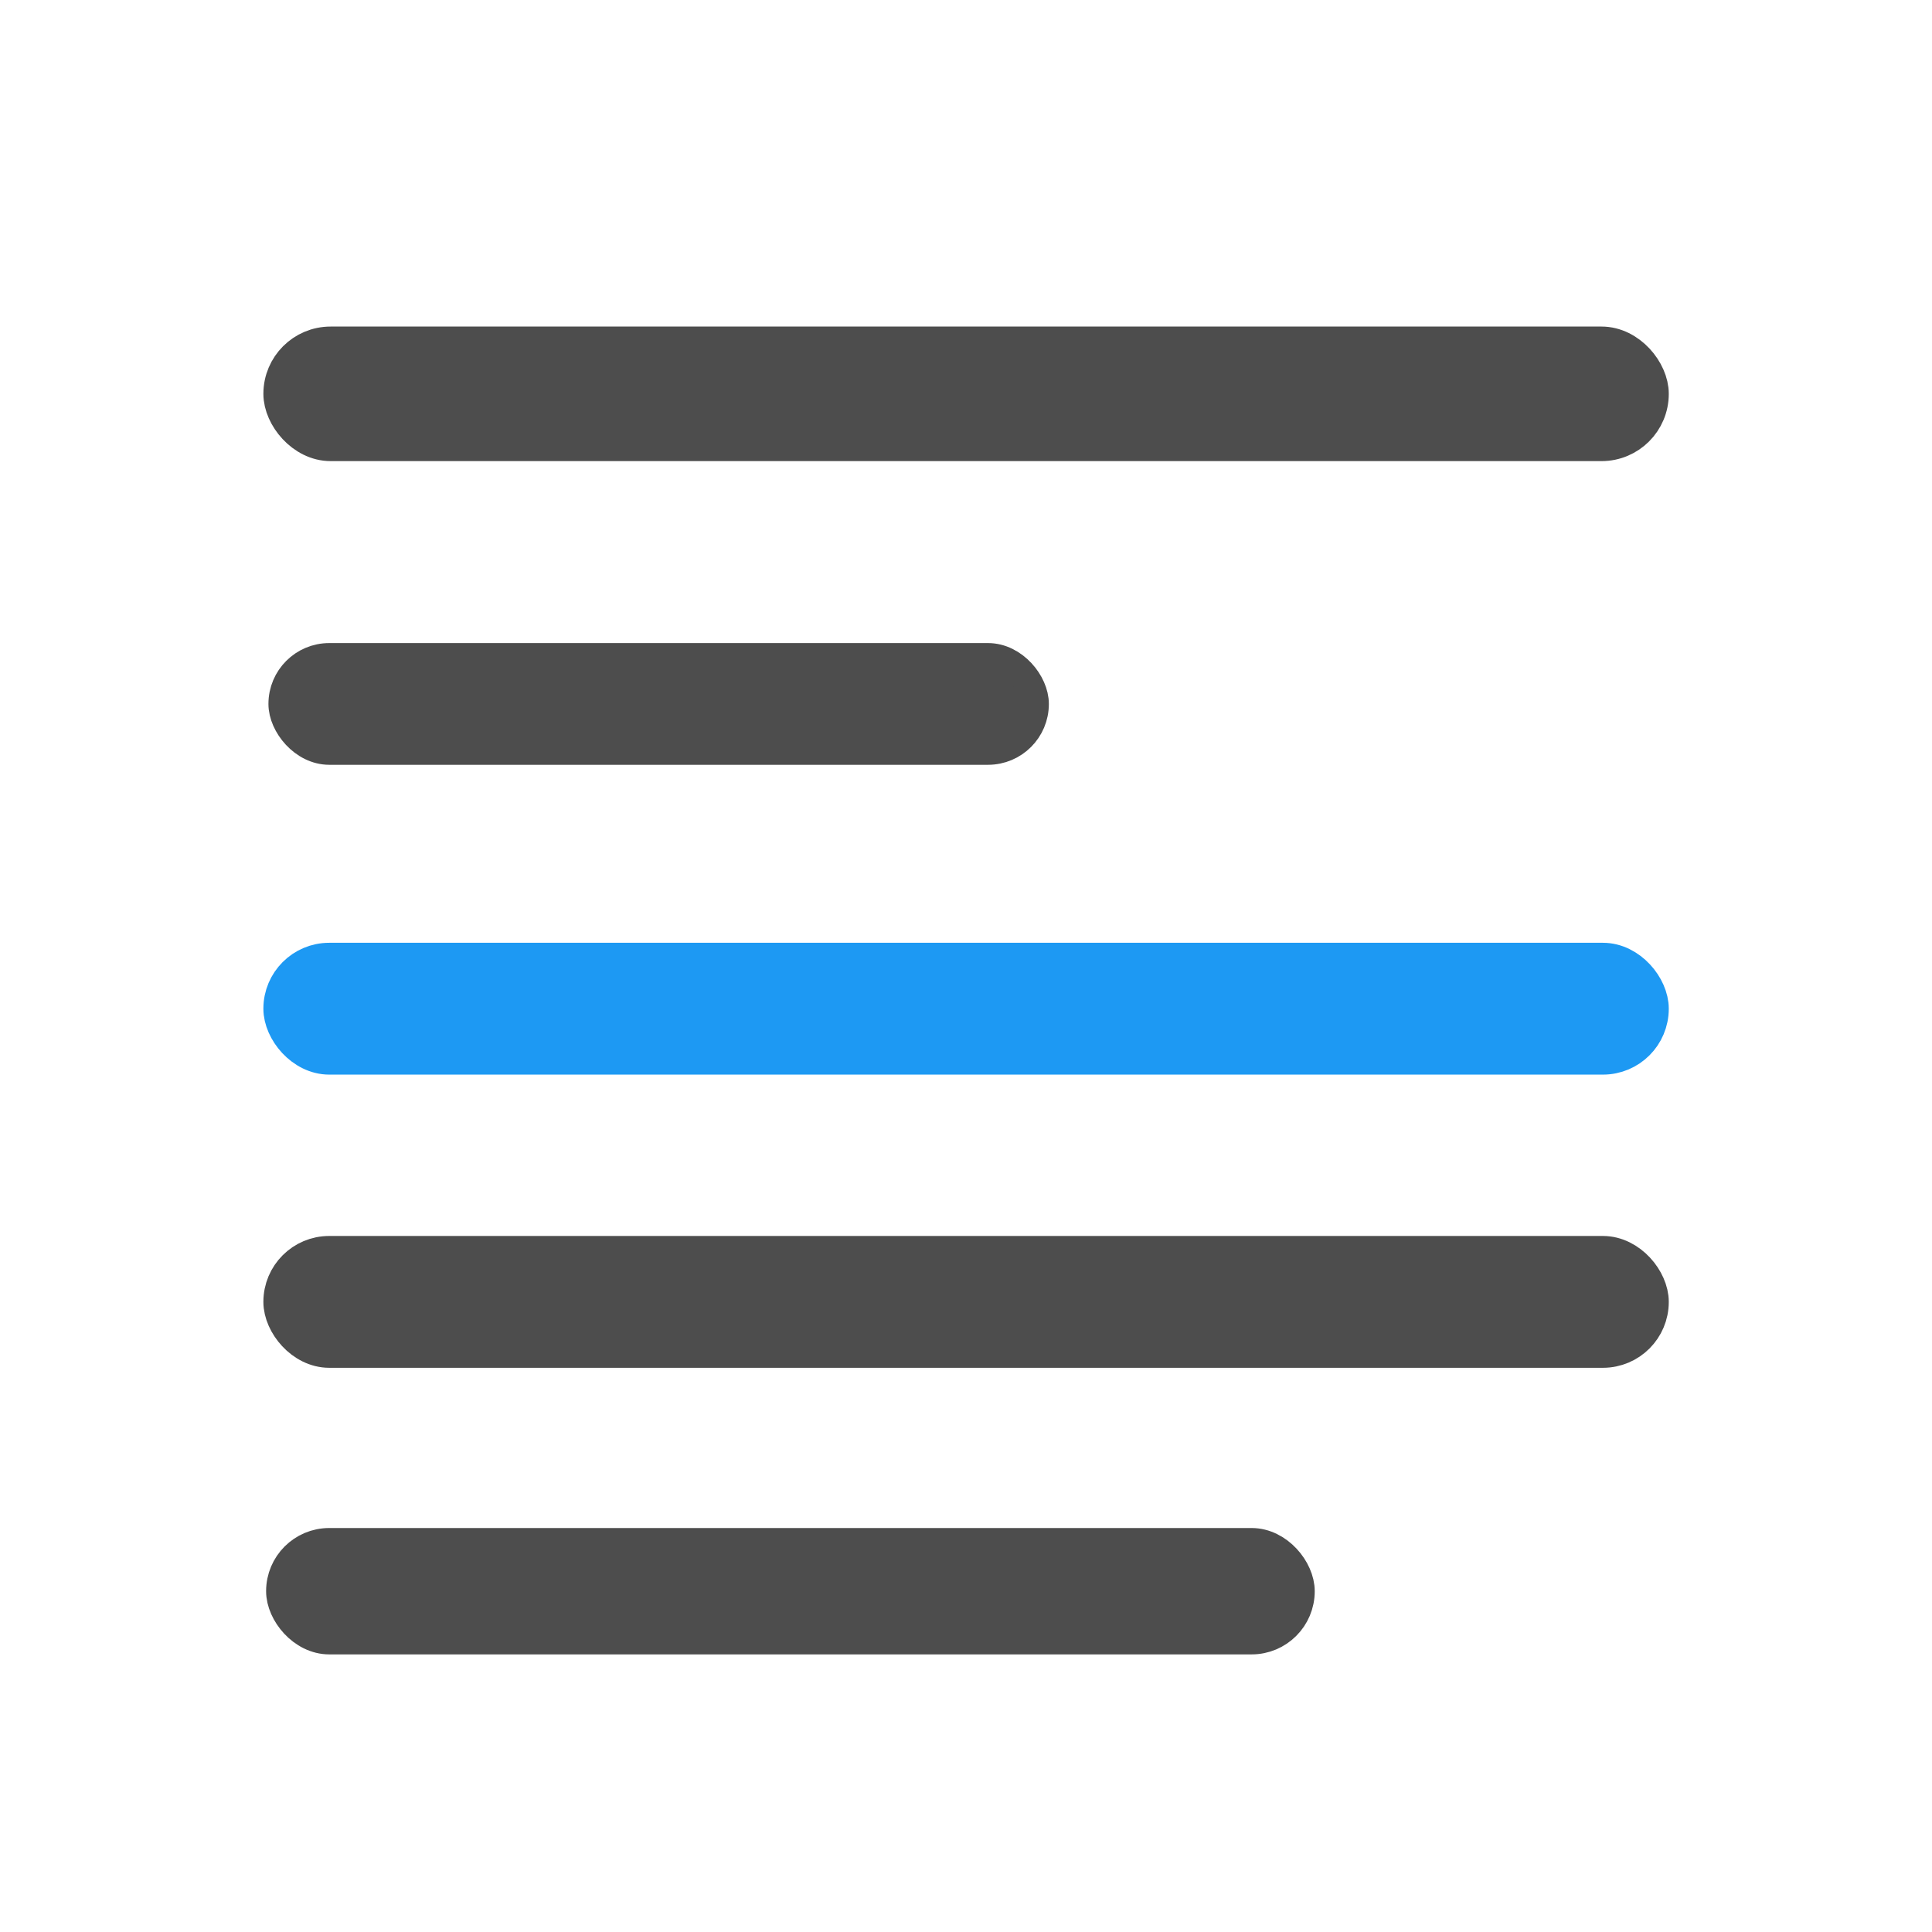 <?xml version="1.0" encoding="UTF-8" standalone="no"?>
<!-- Created with Inkscape (http://www.inkscape.org/) -->

<svg
   xmlns:dc="http://purl.org/dc/elements/1.1/"
   xmlns:cc="http://creativecommons.org/ns#"
   xmlns:rdf="http://www.w3.org/1999/02/22-rdf-syntax-ns#"
   xmlns:svg="http://www.w3.org/2000/svg"
   xmlns="http://www.w3.org/2000/svg"
   xmlns:sodipodi="http://sodipodi.sourceforge.net/DTD/sodipodi-0.dtd"
   xmlns:inkscape="http://www.inkscape.org/namespaces/inkscape"
   width="22"
   height="22"
   id="svg3760"
   version="1.1"
   inkscape:version="0.91 r13725"
   sodipodi:docname="insert-more-mark.svg">
  <defs
     id="defs3762" />
  <sodipodi:namedview
     id="base"
     pagecolor="#ffffff"
     bordercolor="#666666"
     borderopacity="1.0"
     inkscape:pageopacity="0.0"
     inkscape:pageshadow="2"
     inkscape:zoom="16.955931"
     inkscape:cx="-0.90114045"
     inkscape:cy="12.477046"
     inkscape:document-units="px"
     inkscape:current-layer="layer1-0"
     showgrid="true"
     fit-margin-top="0"
     fit-margin-left="0"
     fit-margin-right="0"
     fit-margin-bottom="0"
     inkscape:window-width="1366"
     inkscape:window-height="635"
     inkscape:window-x="0"
     inkscape:window-y="36"
     inkscape:window-maximized="1"
     inkscape:showpageshadow="false"
     inkscape:snap-bbox="true"
     inkscape:object-nodes="true">
    <sodipodi:guide
       position="4.1796875e-06,22"
       orientation="22,0"
       id="guide4116" />
    <sodipodi:guide
       position="4.1796875e-06,-2.6953124e-06"
       orientation="0,22"
       id="guide4118" />
    <sodipodi:guide
       position="22,-2.6953124e-06"
       orientation="-22,0"
       id="guide4120" />
    <sodipodi:guide
       position="22,22"
       orientation="0,-22"
       id="guide4122" />
    <sodipodi:guide
       position="2,20"
       orientation="18,0"
       id="guide4124" />
    <sodipodi:guide
       position="20,2"
       orientation="-18,0"
       id="guide4128" />
    <sodipodi:guide
       position="20,20"
       orientation="0,-18"
       id="guide4130" />
    <sodipodi:guide
       position="3,19"
       orientation="16,0"
       id="guide4132" />
    <sodipodi:guide
       position="3,3"
       orientation="0,16"
       id="guide4134" />
    <sodipodi:guide
       position="19,3"
       orientation="-16,0"
       id="guide4136" />
    <sodipodi:guide
       position="19,19"
       orientation="0,-16"
       id="guide4138" />
    <inkscape:grid
       type="xygrid"
       id="grid4140" />
  </sodipodi:namedview>
  <g
     inkscape:label="Capa 1"
     inkscape:groupmode="layer"
     id="layer1"
     transform="translate(-553.723,-583.119)">
    <g
       transform="translate(226.723,47.407)"
       id="layer1-0"
       inkscape:label="Capa 1">
      <g
         id="g4270"
         transform="matrix(1.293,0,0,1.293,329.182,-799.961)">
        <rect
           style="opacity:1;fill:#4d4d4d;fill-opacity:1;stroke:#4d4d4d;stroke-width:0.342;stroke-linecap:round;stroke-linejoin:round;stroke-miterlimit:4;stroke-dasharray:none;stroke-opacity:1"
           id="rect4161-4-3-7"
           width="12.035"
           height="0.819"
           x="0.803"
           y="1044.059"
           ry="0.409" />
        <rect
           style="opacity:1;fill:#1d99f3;fill-opacity:1;stroke:#1d99f3;stroke-width:0.342;stroke-linecap:round;stroke-linejoin:round;stroke-miterlimit:4;stroke-dasharray:none;stroke-opacity:1"
           id="rect4161-5-8-7"
           width="12.035"
           height="0.819"
           x="0.803"
           y="1041.477"
           ry="0.409" />
        <rect
           style="opacity:1;fill:#4d4d4d;fill-opacity:1;stroke:#4d4d4d;stroke-width:0.253;stroke-linecap:round;stroke-linejoin:round;stroke-miterlimit:4;stroke-dasharray:none;stroke-opacity:1"
           id="rect4161-4-3-7-8"
           width="6.62"
           height="0.819"
           x="0.803"
           y="1038.793"
           ry="0.409" />
        <rect
           style="opacity:1;fill:#4d4d4d;fill-opacity:1;stroke:#4d4d4d;stroke-width:0.346;stroke-linecap:round;stroke-linejoin:round;stroke-miterlimit:4;stroke-dasharray:none;stroke-opacity:1"
           id="rect4161-5-8-2"
           width="12.031"
           height="0.839"
           x="0.805"
           y="1036.052"
           ry="0.419" />
        <rect
           style="opacity:1;fill:#4d4d4d;fill-opacity:1;stroke:#4d4d4d;stroke-width:0.294;stroke-linecap:round;stroke-linejoin:round;stroke-miterlimit:4;stroke-dasharray:none;stroke-opacity:1"
           id="rect4161-4-3-7-80"
           width="8.941"
           height="0.819"
           x="0.803"
           y="1046.607"
           ry="0.409" />
      </g>
    </g>
  </g>
</svg>
